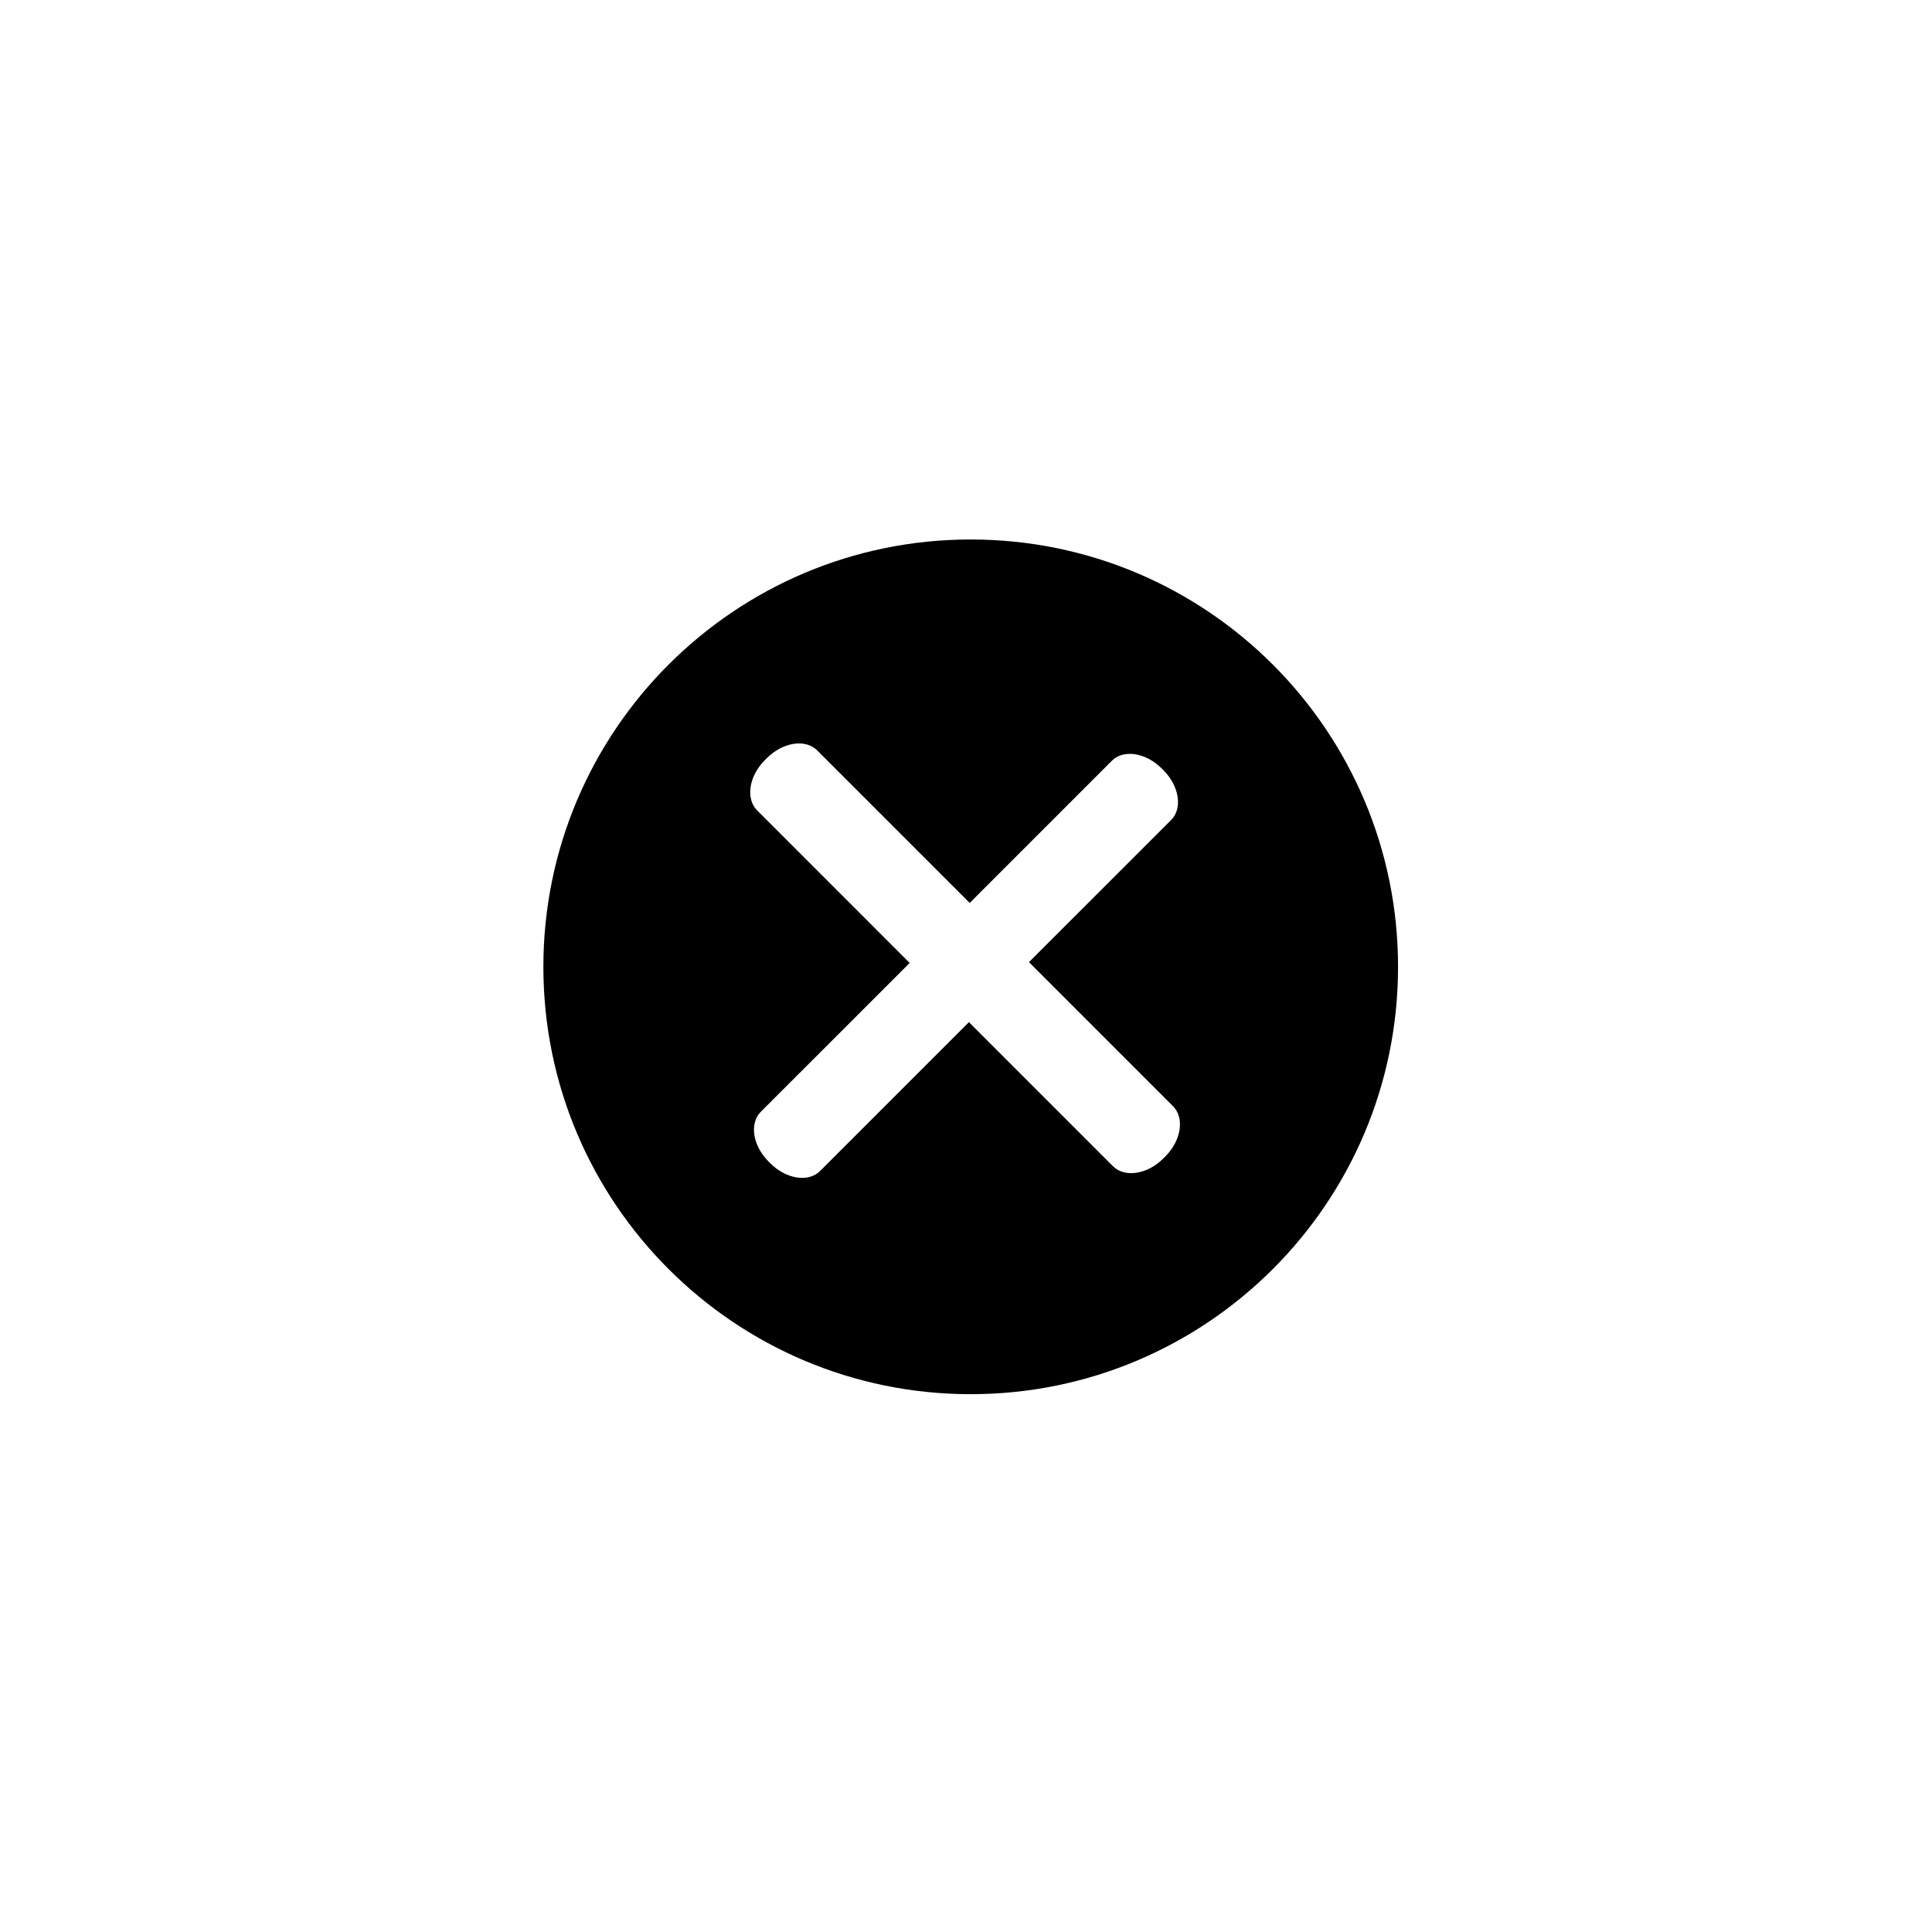 <?xml version="1.0" standalone="no"?><!DOCTYPE svg PUBLIC "-//W3C//DTD SVG 1.1//EN" "http://www.w3.org/Graphics/SVG/1.1/DTD/svg11.dtd"><svg t="1554199197865" class="icon" style="" viewBox="0 0 1024 1024" version="1.1" xmlns="http://www.w3.org/2000/svg" p-id="33257" xmlns:xlink="http://www.w3.org/1999/xlink" width="210" height="210"><defs><style type="text/css"></style></defs><path d="M514.496 738.944C389.392 738.944 288 637.536 288 512.448c0-125.104 101.392-226.512 226.496-226.512 125.088 0 226.496 101.408 226.496 226.512C740.992 637.536 639.6 738.944 514.496 738.944zM620.72 434.624c6.16-6.16 4.336-18-4.064-26.4l-0.96-0.944c-8.4-8.4-20.224-10.24-26.384-4.064l-75.344 75.36-80.816-80.832c-6.256-6.256-18.24-4.4-26.752 4.128l-0.96 0.96c-8.528 8.512-10.352 20.496-4.112 26.72l80.816 80.832-78.864 78.848c-6.176 6.192-4.352 17.984 4.064 26.4l0.944 0.944c8.4 8.4 20.224 10.256 26.384 4.064l78.88-78.88 76.32 76.336c6.256 6.24 18.224 4.416 26.736-4.112l0.976-0.976c8.528-8.496 10.368-20.48 4.112-26.736l-76.32-76.336L620.72 434.624z" p-id="33258"></path></svg>